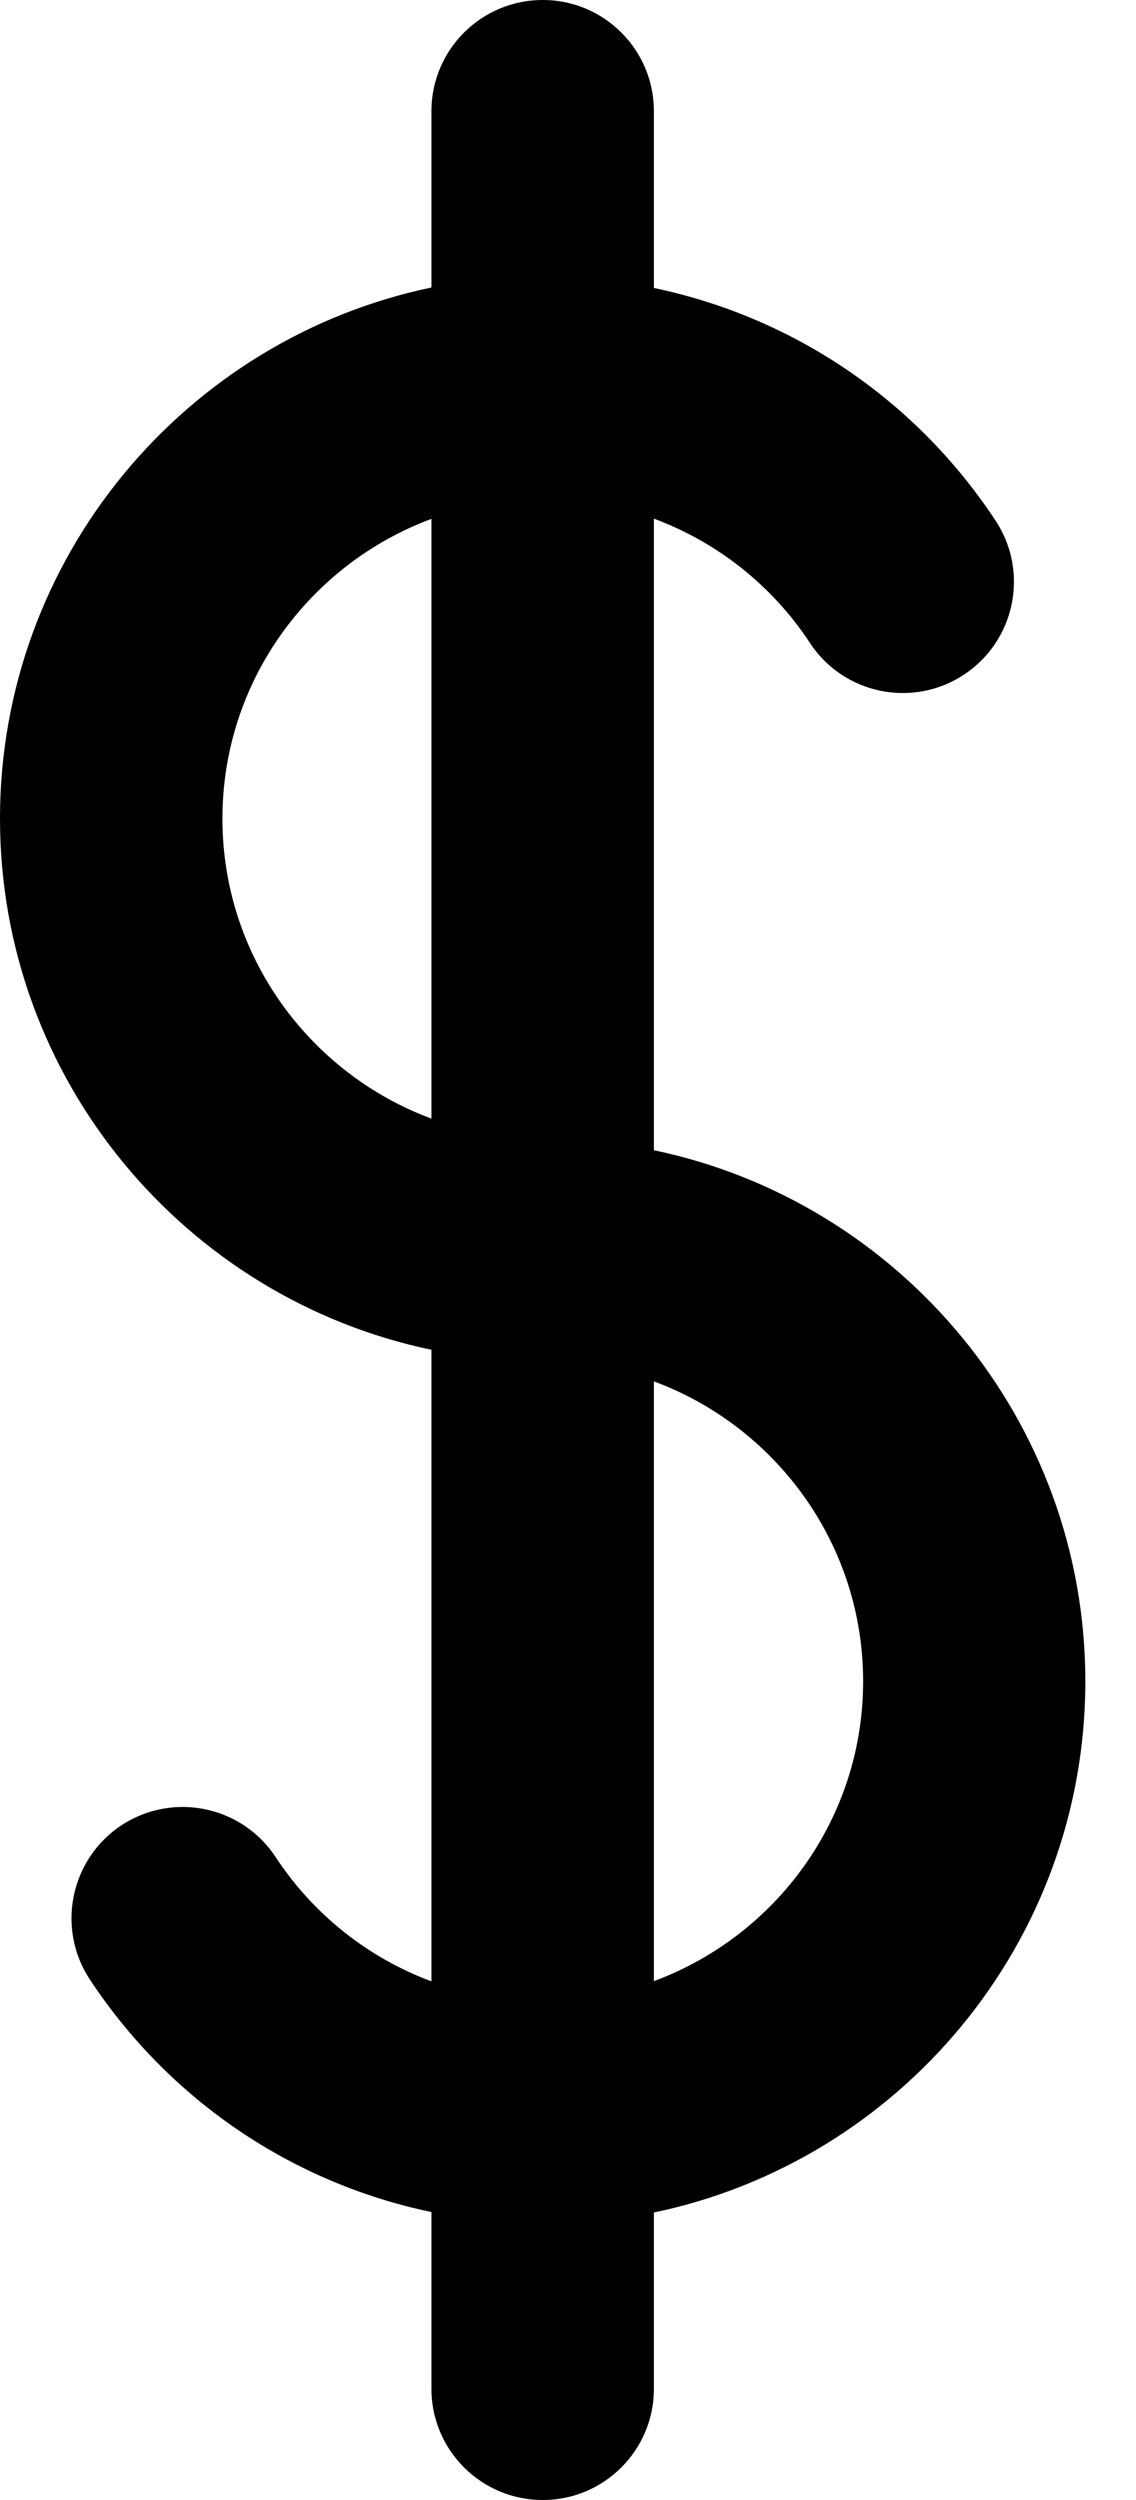 <svg width="5" height="11" viewBox="0 0 5 11" fill="none" xmlns="http://www.w3.org/2000/svg">
<path d="M2.878 5.061V2.282C3.155 2.385 3.397 2.574 3.565 2.829C3.713 3.055 4.017 3.117 4.242 2.969C4.468 2.82 4.531 2.517 4.382 2.291C4.03 1.757 3.489 1.395 2.878 1.267V0.489C2.878 0.219 2.659 0 2.389 0C2.118 0 1.899 0.219 1.899 0.489V1.265C0.816 1.491 0 2.453 0 3.602C0 4.751 0.816 5.713 1.899 5.939V8.718C1.622 8.615 1.381 8.426 1.213 8.171C1.064 7.945 0.761 7.883 0.535 8.031C0.309 8.18 0.247 8.484 0.395 8.709C0.747 9.243 1.289 9.606 1.899 9.733V10.511C1.899 10.781 2.118 11 2.389 11C2.659 11 2.878 10.781 2.878 10.511V9.735C3.961 9.509 4.777 8.547 4.777 7.398C4.777 6.249 3.961 5.287 2.878 5.061ZM0.979 3.602C0.979 2.997 1.363 2.482 1.899 2.283V4.922C1.363 4.723 0.979 4.207 0.979 3.602ZM2.878 8.717V6.078C3.415 6.277 3.799 6.793 3.799 7.398C3.799 8.003 3.415 8.518 2.878 8.717Z" fill="black"/>
</svg>
